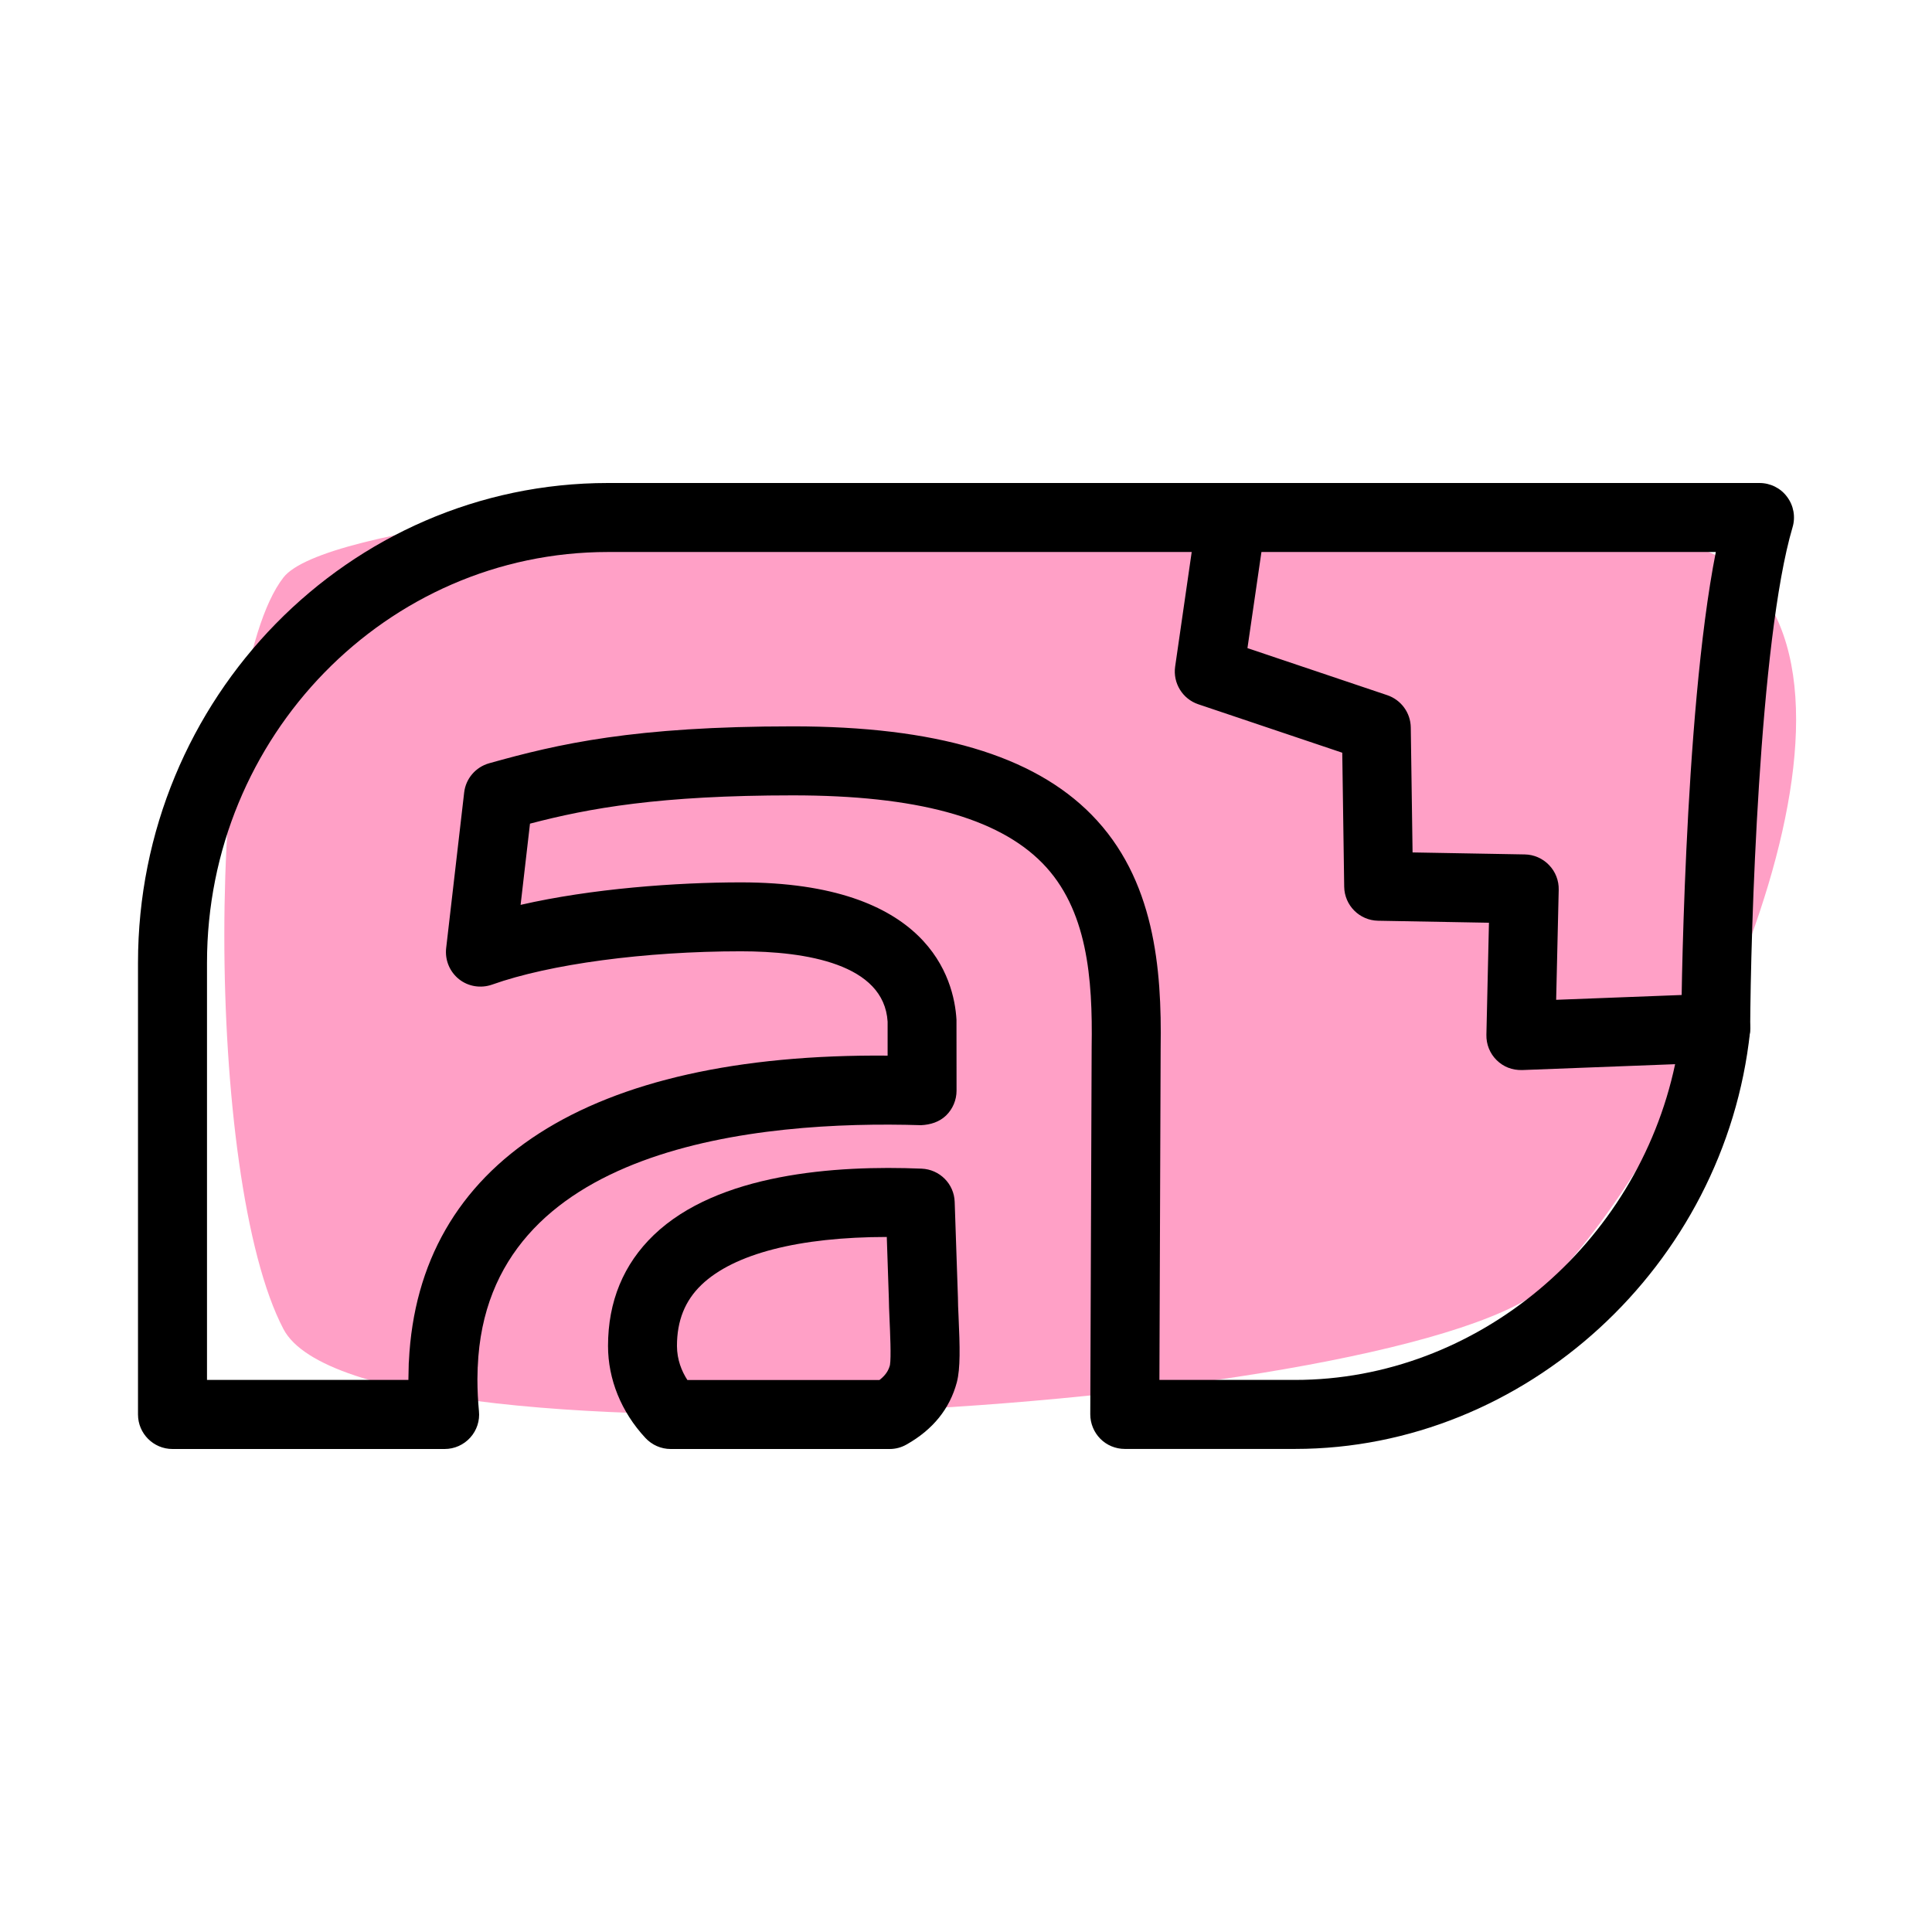 <svg xmlns="http://www.w3.org/2000/svg"  viewBox="0 0 28 28" width="448px" height="448px"><path fill="#FFA0C6" d="M25.344,8.369c2.071,2.109-1.027,8.4-2.898,10.23c-1.871,1.83-17.191,2.851-18.338,0.663	s-1.138-9.431,0-10.893S23.273,6.259,25.344,8.369z"/><path d="M24.865,15.4c-0.001,0-0.001,0-0.002,0c-0.276-0.001-0.499-0.226-0.498-0.502c0-0.049,0.032-4.521,0.502-6.898h-7.019 c-0.276,0-0.5-0.224-0.5-0.5s0.224-0.5,0.5-0.5H25.5c0.157,0,0.307,0.074,0.4,0.201c0.095,0.126,0.124,0.29,0.079,0.441 c-0.484,1.637-0.608,5.897-0.614,7.261C25.364,15.178,25.141,15.4,24.865,15.4z"/><path d="M18.769,20.999h-2.468c-0.133,0-0.261-0.053-0.354-0.147s-0.146-0.222-0.146-0.355l0.02-5.323 c0.016-0.994-0.06-2-0.716-2.667c-0.649-0.66-1.831-0.98-3.614-0.98c-1.93,0-2.951,0.185-3.81,0.41l-0.136,1.177 c1.028-0.236,2.262-0.326,3.192-0.326c2.714,0,3.09,1.392,3.125,1.99l0.001,1.029c0,0.135-0.055,0.265-0.151,0.359 c-0.098,0.094-0.224,0.134-0.363,0.141c-2.348-0.073-6.294,0.294-6.425,3.5c-0.001,0.003-0.001,0.006-0.001,0.009l-0.004,0.172 c0,0.163,0.009,0.323,0.022,0.461c0.015,0.141-0.031,0.281-0.126,0.386s-0.229,0.165-0.371,0.165H2.5c-0.276,0-0.5-0.224-0.5-0.5 v-6.546C2,10.119,5.056,7,8.811,7h9.038c0.146,0,0.283,0.063,0.378,0.173s0.138,0.255,0.117,0.399l-0.265,1.821l2.026,0.682 c0.201,0.068,0.338,0.255,0.341,0.467l0.026,1.812l1.626,0.029c0.133,0.002,0.26,0.058,0.352,0.154 c0.093,0.096,0.143,0.225,0.14,0.358l-0.037,1.595l2.293-0.088c0.14-0.019,0.285,0.051,0.385,0.158 c0.1,0.106,0.147,0.25,0.132,0.395C25,18.344,22.104,20.999,18.769,20.999z M16.803,19.999h1.966c2.64,0,4.957-1.968,5.508-4.576 l-2.216,0.085c-0.146,0.003-0.271-0.046-0.37-0.143s-0.152-0.23-0.149-0.368l0.037-1.624l-1.607-0.029 c-0.27-0.005-0.487-0.223-0.491-0.493l-0.028-1.942l-2.086-0.702c-0.229-0.077-0.37-0.307-0.336-0.546L17.271,8h-8.46 C5.606,8,3,10.67,3,13.953v6.046h2.919c0-0.004,0-0.008,0-0.012l0.005-0.233c0.001-0.007,0.001-0.015,0.002-0.022 c0.137-2.878,2.599-4.471,6.938-4.433v-0.492c-0.051-0.837-1.185-1.02-2.126-1.02c-1.39,0-2.771,0.185-3.607,0.483 c-0.163,0.057-0.345,0.028-0.479-0.079c-0.135-0.108-0.205-0.277-0.186-0.449l0.261-2.256c0.023-0.202,0.167-0.369,0.362-0.424 c1.005-0.282,2.099-0.535,4.402-0.535c2.064,0,3.48,0.418,4.327,1.279c0.917,0.932,1.021,2.231,1.003,3.378L16.803,19.999z"/><path d="M12.894,21H9.72c-0.139,0-0.271-0.058-0.366-0.16c-0.35-0.376-0.542-0.85-0.542-1.333c0-0.645,0.224-1.186,0.664-1.609 c0.928-0.89,2.626-1.013,3.881-0.961c0.262,0.011,0.471,0.221,0.479,0.482l0.047,1.385c0,0.077,0.004,0.168,0.009,0.273 c0.02,0.447,0.028,0.754-0.025,0.957c-0.102,0.382-0.346,0.685-0.727,0.9C13.064,20.978,12.979,21,12.894,21z M9.962,20h2.784 c0.101-0.078,0.135-0.152,0.152-0.217c0.019-0.107,0.002-0.48-0.006-0.661c-0.005-0.123-0.01-0.23-0.01-0.3l-0.03-0.895 c-1.271,0.001-2.215,0.243-2.685,0.693c-0.24,0.23-0.356,0.521-0.356,0.887C9.812,19.706,9.879,19.872,9.962,20z"/></svg>